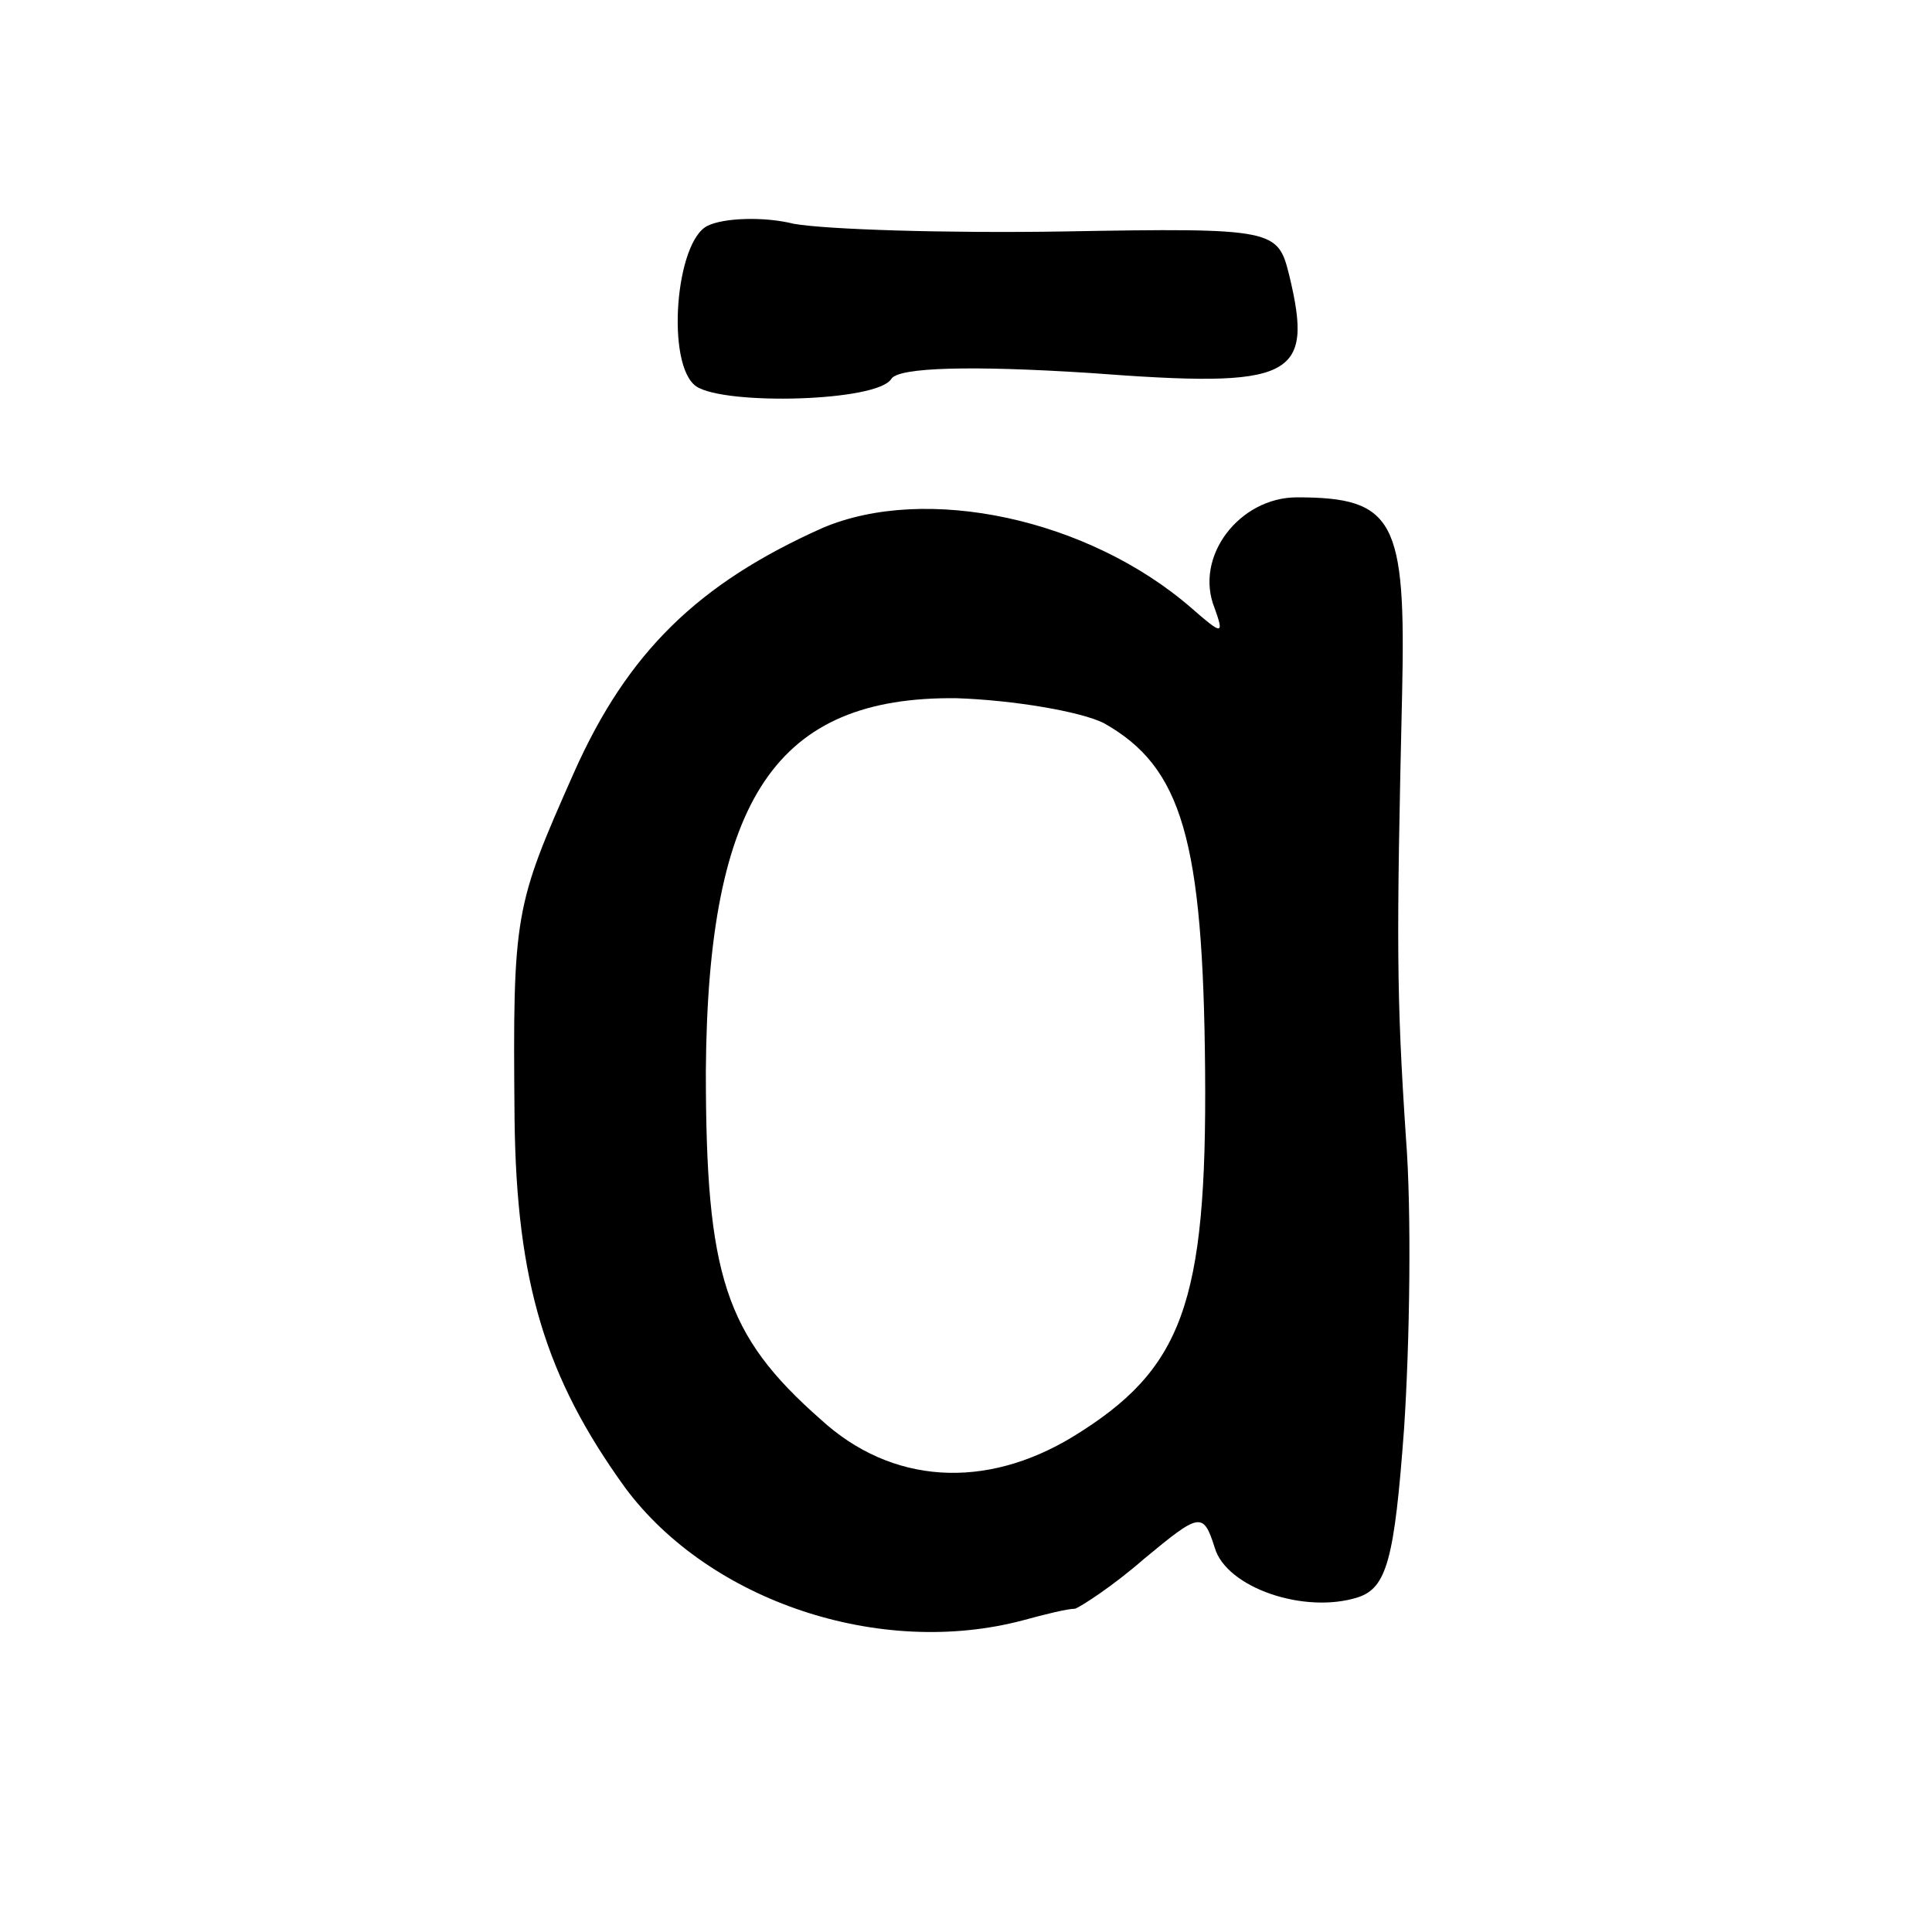 <?xml version="1.0" standalone="no"?>
<!DOCTYPE svg PUBLIC "-//W3C//DTD SVG 20010904//EN"
 "http://www.w3.org/TR/2001/REC-SVG-20010904/DTD/svg10.dtd">
<svg version="1.0" xmlns="http://www.w3.org/2000/svg"
 width="101pt" height="101pt" viewBox="0 0 101 101"
 preserveAspectRatio="xMidYMid meet">
<g transform="translate(0,101) scale(0.1,-0.1)"
fill="#000000" stroke="none">
<path d="M370 892 c-17 -8 -22 -73 -6 -84 15 -10 95 -8 102 4 4 6 42 7 104 3
106 -8 117 -3 104 51 -6 24 -7 25 -118 23 -61 -1 -124 1 -141 4 -16 4 -37 3
-45 -1z"/>
<path d="M430 734 c-65 -29 -102 -65 -130 -128 -31 -70 -32 -73 -31 -181 1
-85 16 -135 58 -193 44 -59 133 -89 208 -69 11 3 23 6 27 6 3 1 20 12 36 26
29 24 31 25 37 6 6 -21 47 -35 75 -26 15 5 19 20 24 88 3 45 4 114 1 152 -5
75 -5 103 -2 233 2 90 -4 102 -55 102 -30 0 -54 -31 -43 -58 5 -14 4 -14 -12
0 -54 47 -139 65 -193 42z m147 -102 c41 -23 52 -61 53 -182 1 -122 -12 -156
-69 -191 -46 -28 -95 -25 -132 9 -50 44 -60 75 -60 182 1 143 37 196 131 195
30 -1 65 -7 77 -13z"/>
</g>
</svg>
